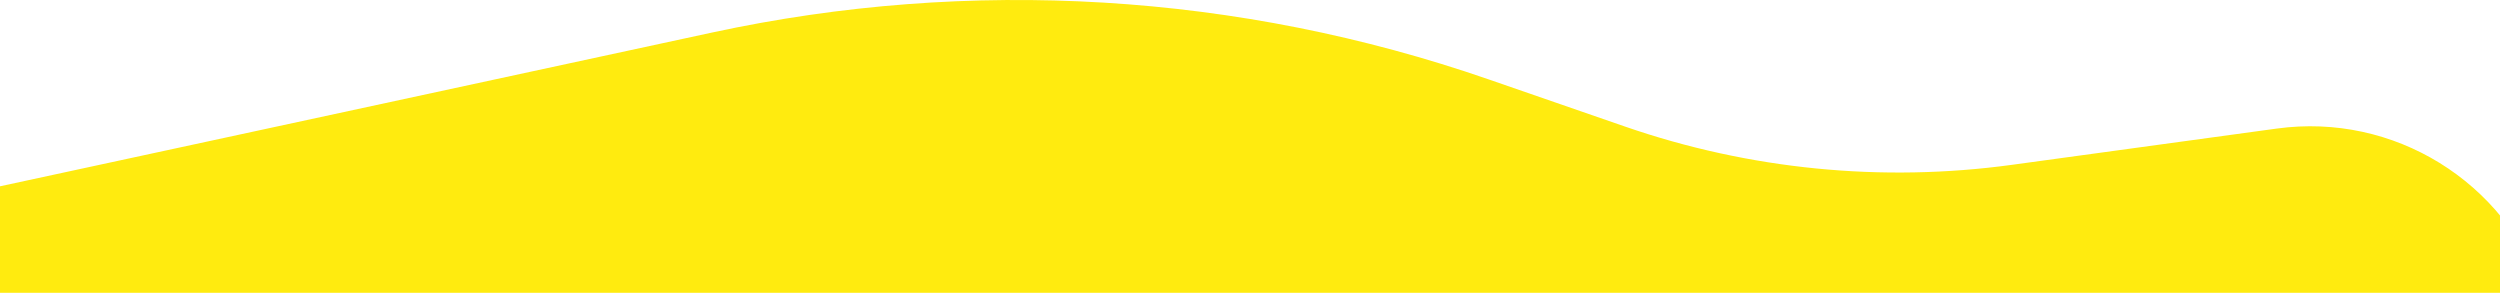 <svg width="1440" height="169" viewBox="0 0 1440 169" fill="none" xmlns="http://www.w3.org/2000/svg">
<path d="M410.27 18.715L-284 168.641H1465C1443 104.479 1378.68 64.847 1311.48 74.048L1158.99 94.925C1083.95 105.198 1007.55 97.648 935.97 72.886L857.238 45.65C713.522 -4.068 558.916 -13.384 410.27 18.715Z" fill="#FFEB0F"/>
</svg>

